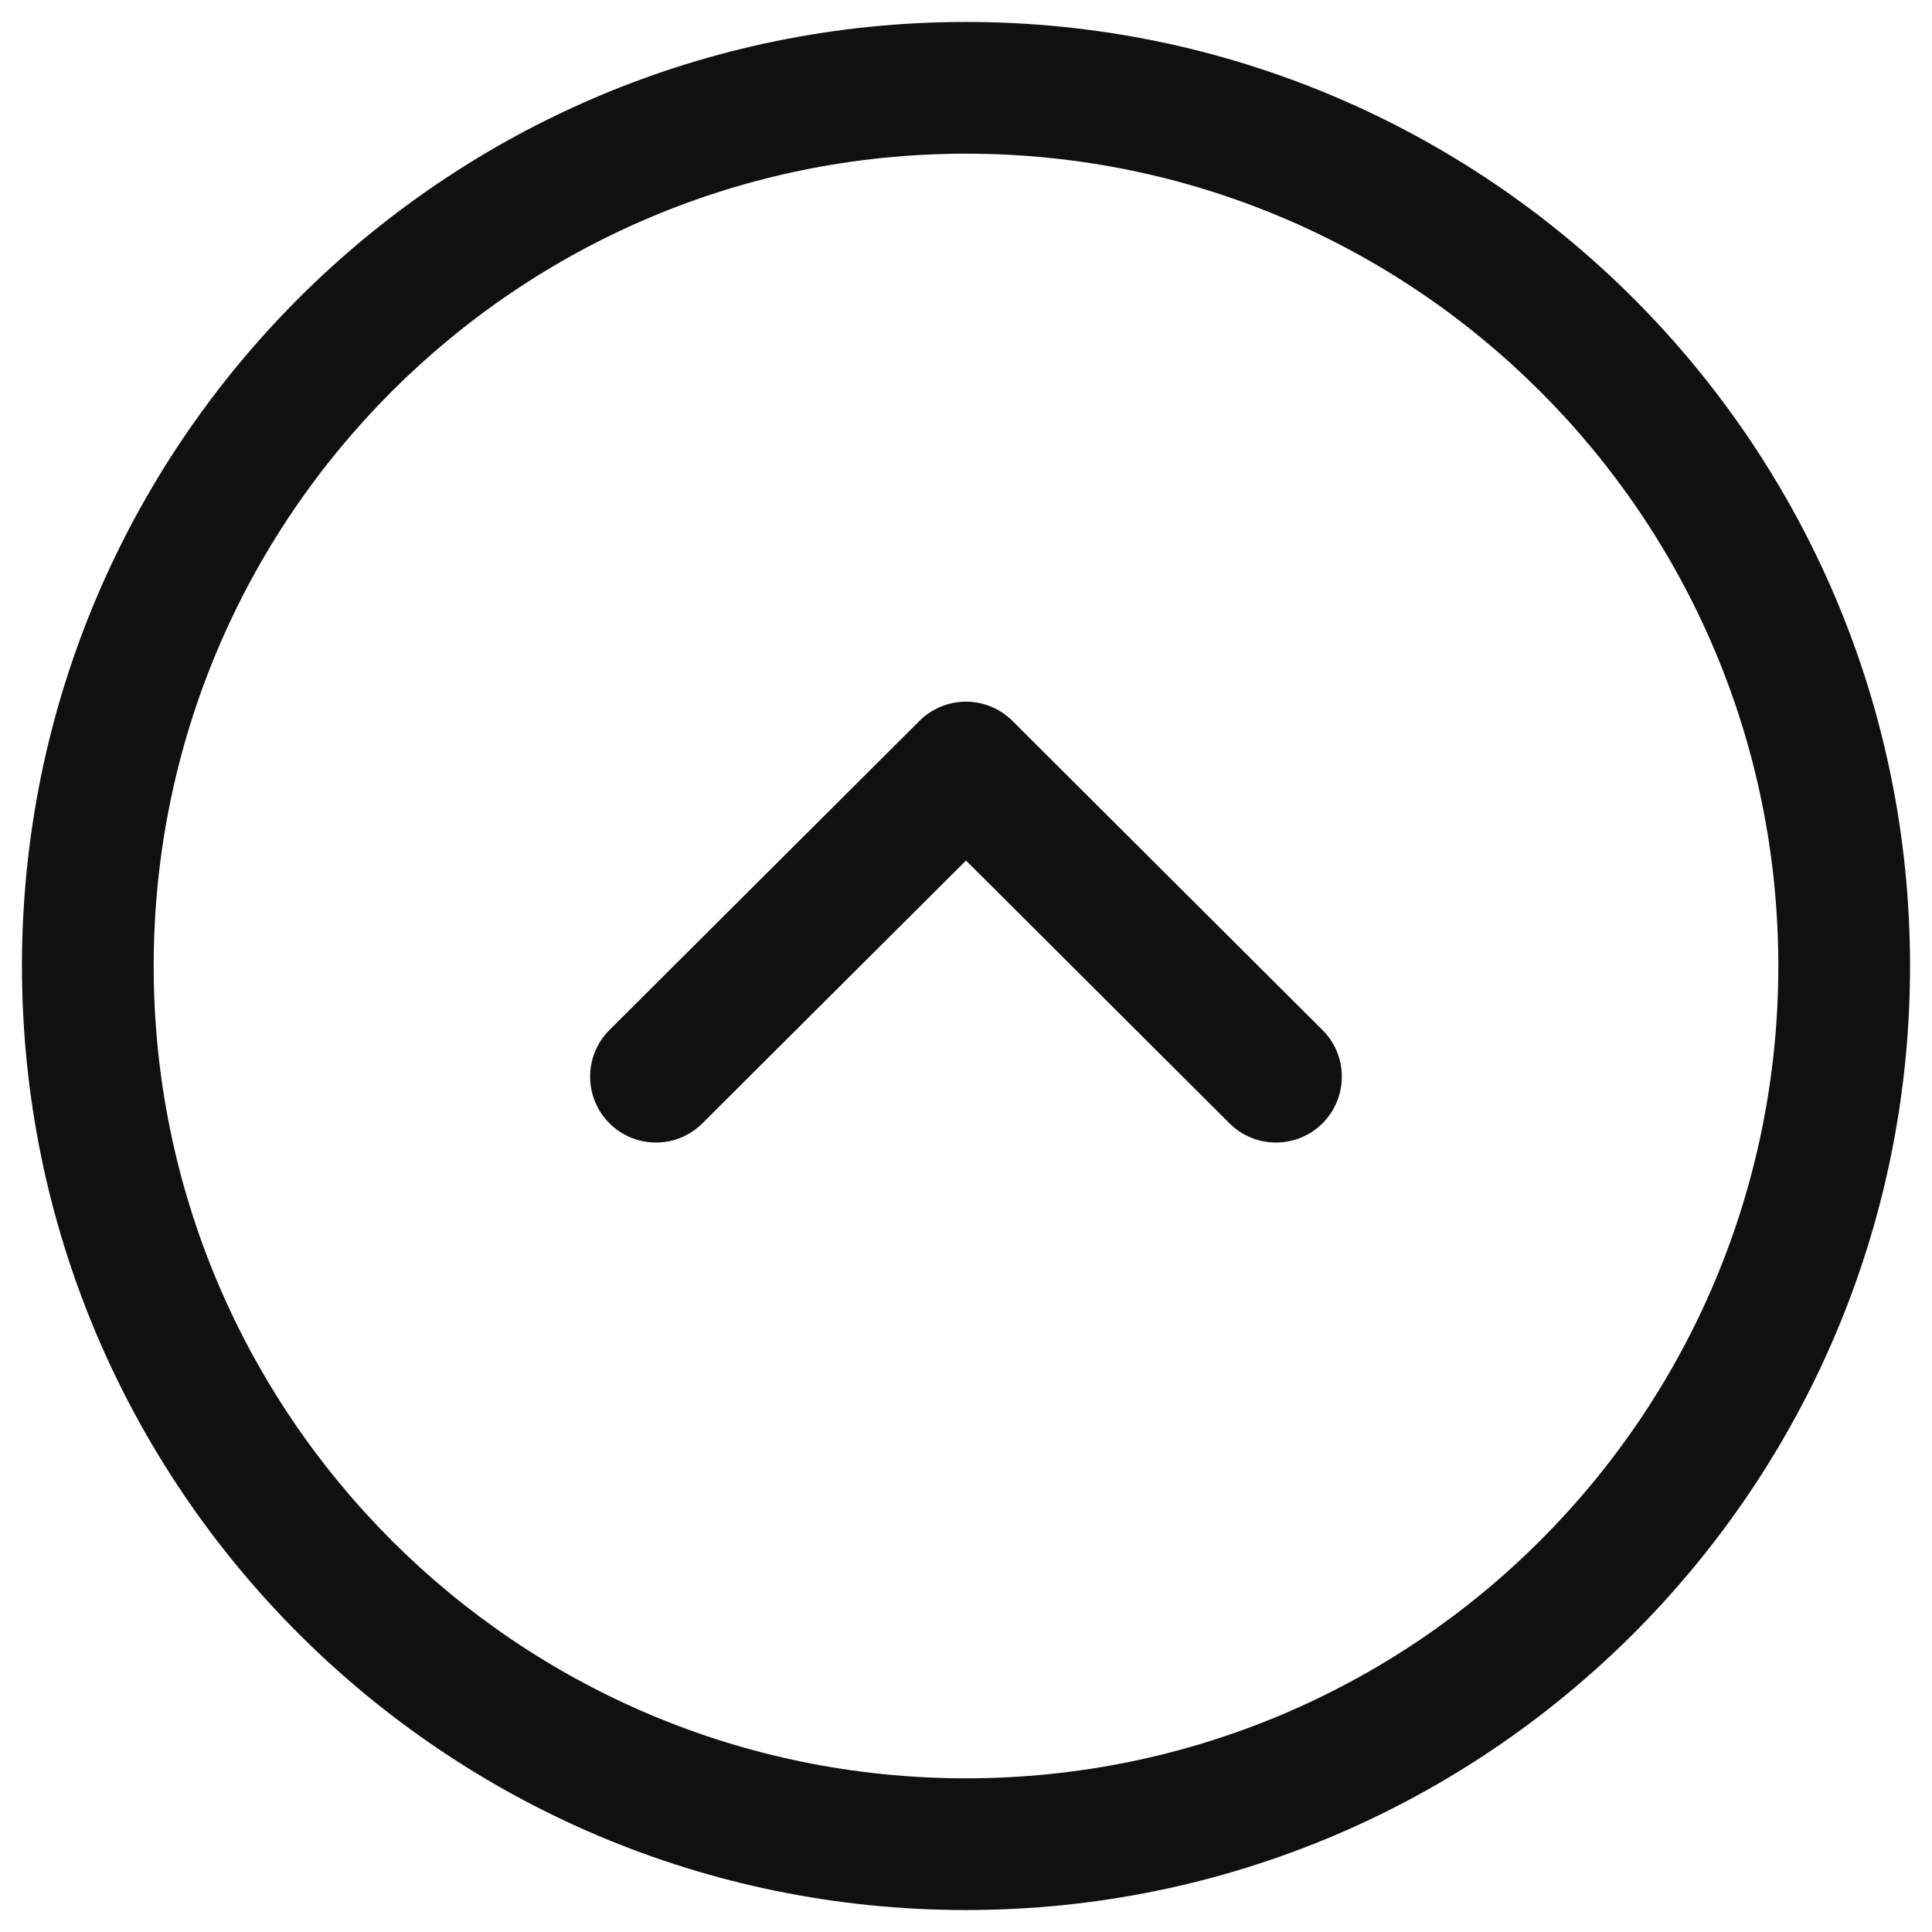 <svg width="22" height="22" viewBox="0 0 22 22" fill="none" xmlns="http://www.w3.org/2000/svg">
<path fill-rule="evenodd" clip-rule="evenodd" d="M11 1.75C5.891 1.75 1.75 5.891 1.75 11C1.75 16.109 5.891 20.25 11 20.25C16.109 20.25 20.25 16.109 20.25 11C20.25 5.891 16.109 1.75 11 1.75ZM0.25 11C0.25 5.063 5.063 0.25 11 0.25C16.937 0.25 21.75 5.063 21.75 11C21.75 16.937 16.937 21.75 11 21.75C5.063 21.75 0.25 16.937 0.25 11Z" fill="#101010"/>
<path fill-rule="evenodd" clip-rule="evenodd" d="M10.47 8.209C10.763 7.917 11.237 7.917 11.529 8.209L15.059 11.729C15.353 12.021 15.353 12.496 15.061 12.79C14.768 13.083 14.293 13.084 14 12.791L11 9.799L7.999 12.791C7.706 13.084 7.231 13.083 6.939 12.79C6.646 12.496 6.647 12.021 6.94 11.729L10.47 8.209Z" fill="#101010"/>
</svg>
